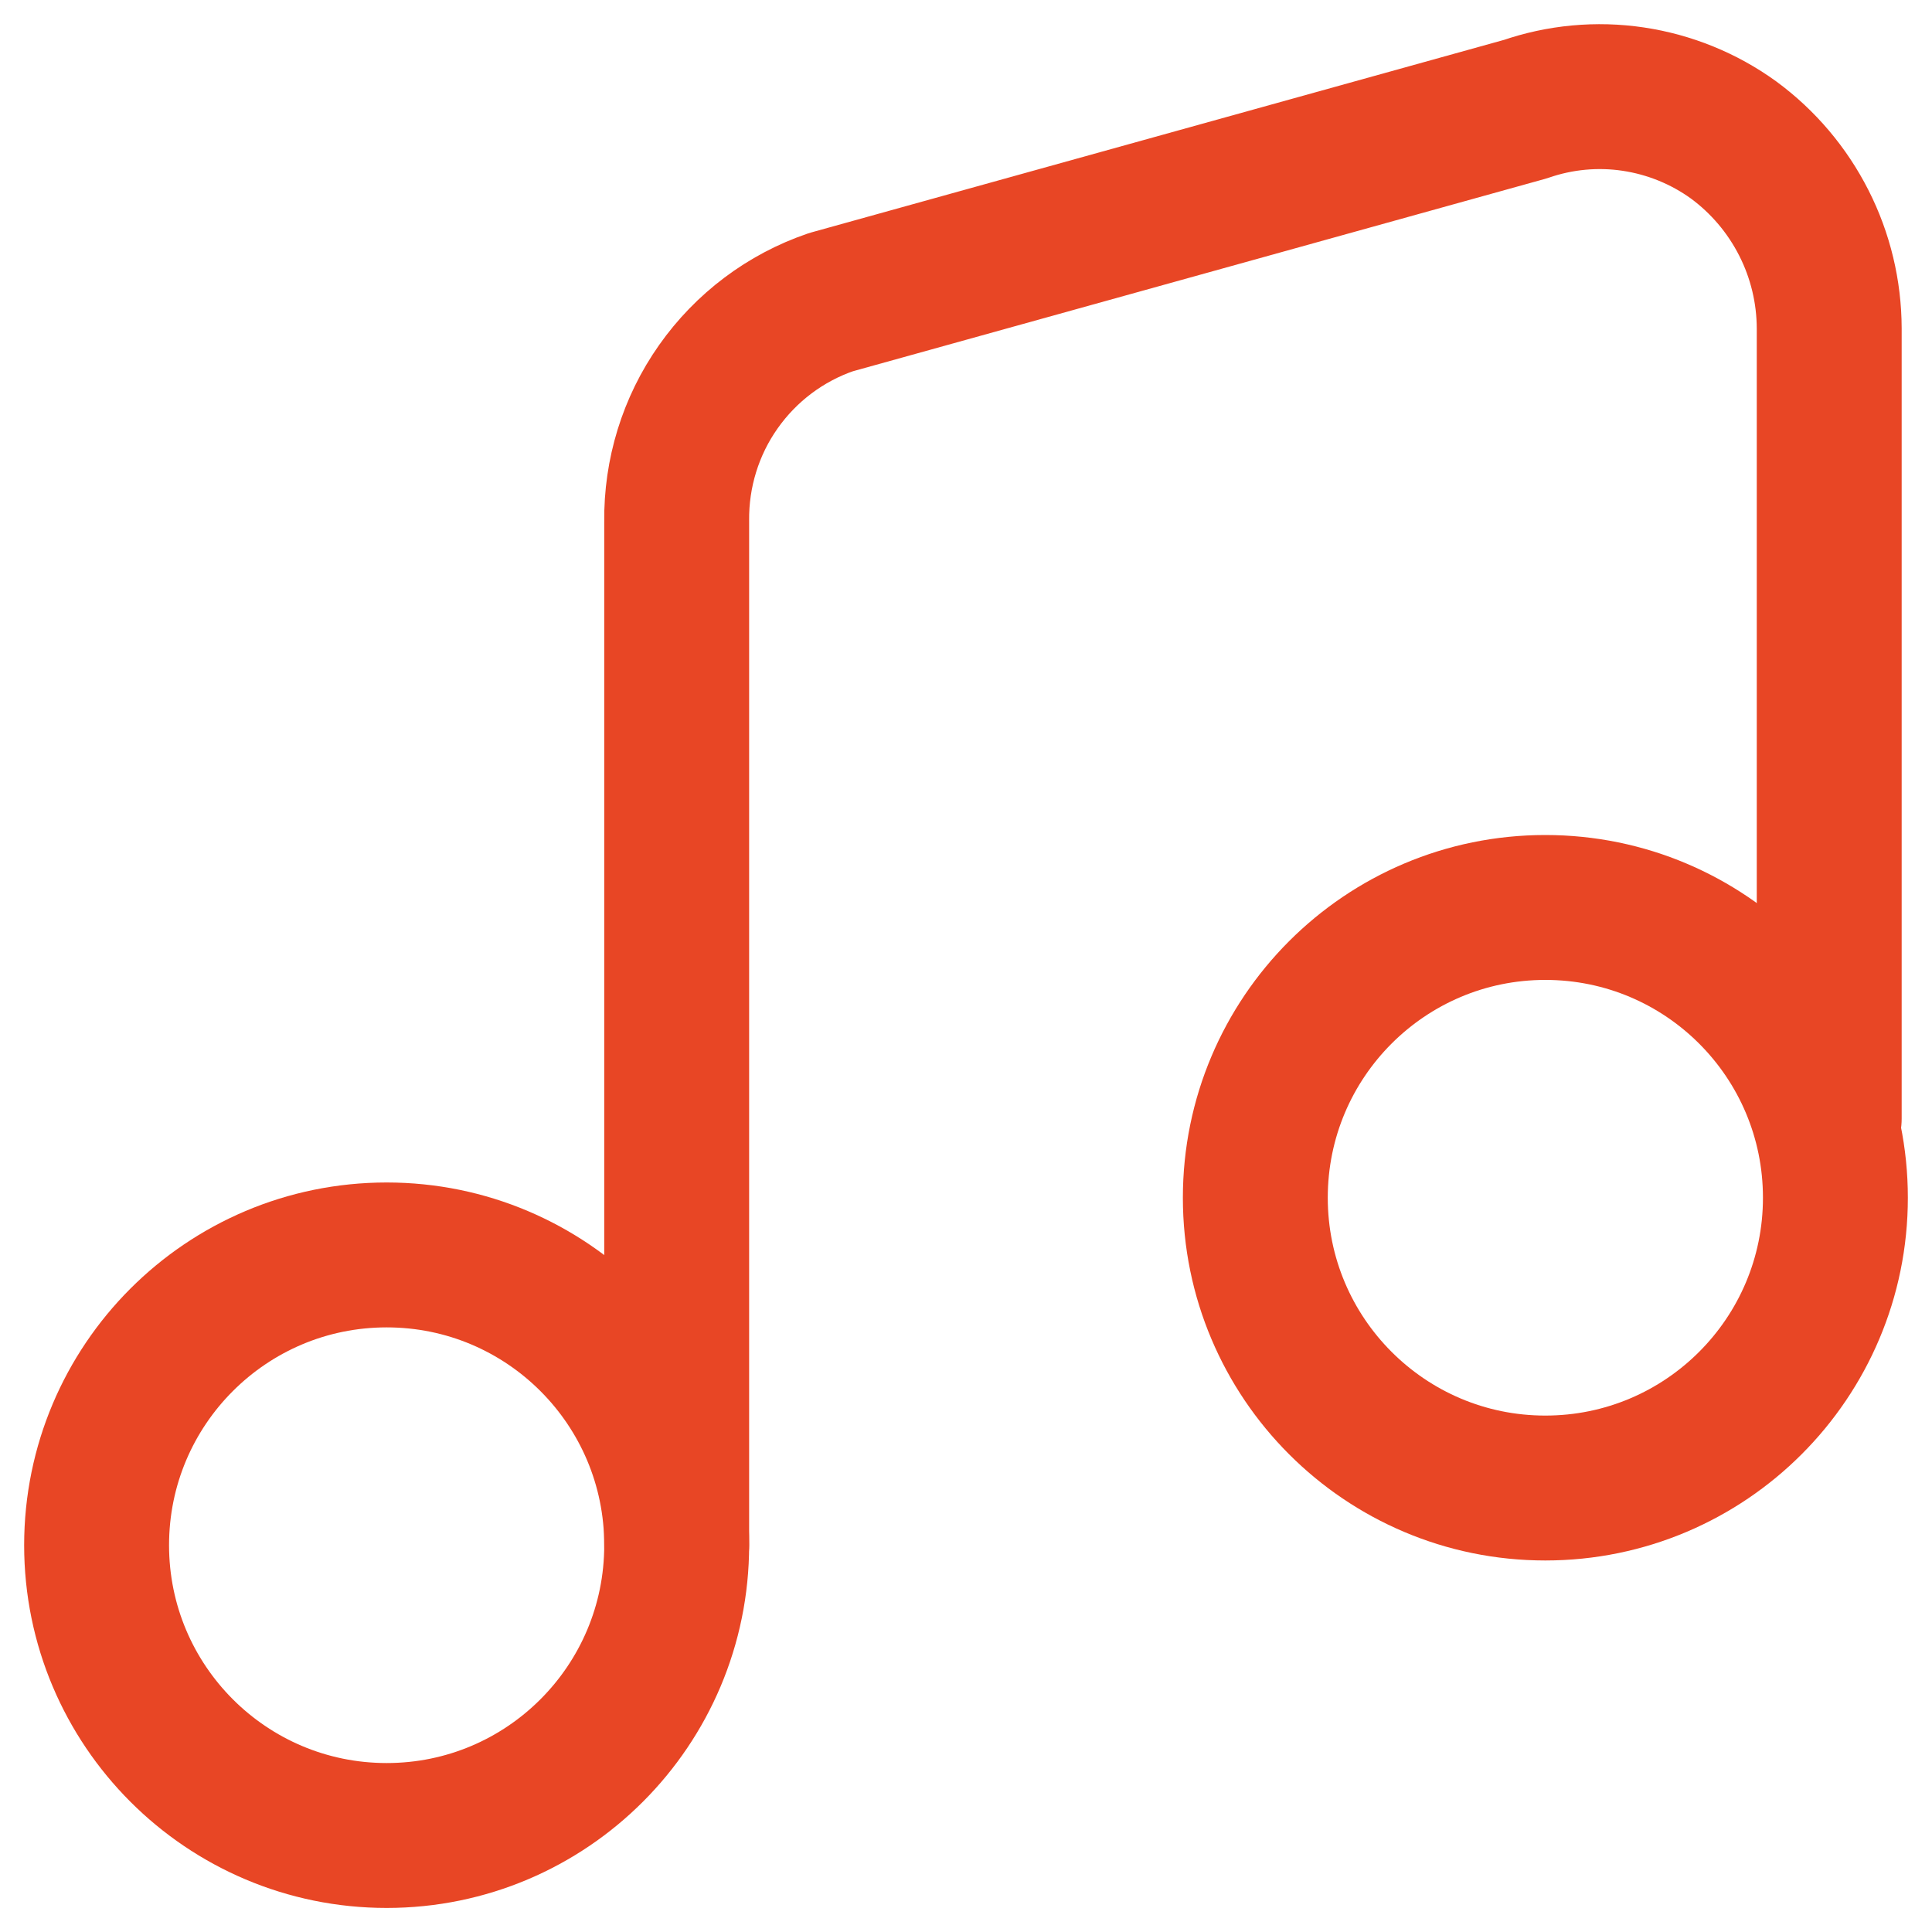 <svg width="20" height="20" viewBox="0 0 20 20" fill="none" xmlns="http://www.w3.org/2000/svg">
<path d="M4.003 19.001C5.661 19.001 7.005 17.655 7.005 15.996C7.005 14.336 5.661 12.991 4.003 12.991C2.344 12.991 1 14.336 1 15.996C1 17.655 2.344 19.001 4.003 19.001Z" stroke="#E84625" stroke-width="1.5" stroke-linecap="round" stroke-linejoin="round"/>
<path d="M15.997 15.404C17.656 15.404 19 14.058 19 12.399C19 10.739 17.656 9.394 15.997 9.394C14.339 9.394 12.995 10.739 12.995 12.399C12.995 14.058 14.339 15.404 15.997 15.404Z" stroke="#E84625" stroke-width="1.5" stroke-linecap="round" stroke-linejoin="round"/>
<path d="M7.005 15.995V5.398C6.999 4.899 7.149 4.411 7.436 4.004C7.723 3.596 8.131 3.289 8.602 3.128L15.79 1.13C16.148 1.006 16.532 0.97 16.907 1.026C17.282 1.082 17.639 1.227 17.946 1.449C18.252 1.674 18.501 1.968 18.673 2.307C18.845 2.645 18.935 3.02 18.936 3.4V11.581" stroke="#E84625" stroke-width="1.5" stroke-linecap="round" stroke-linejoin="round"/>
</svg>
